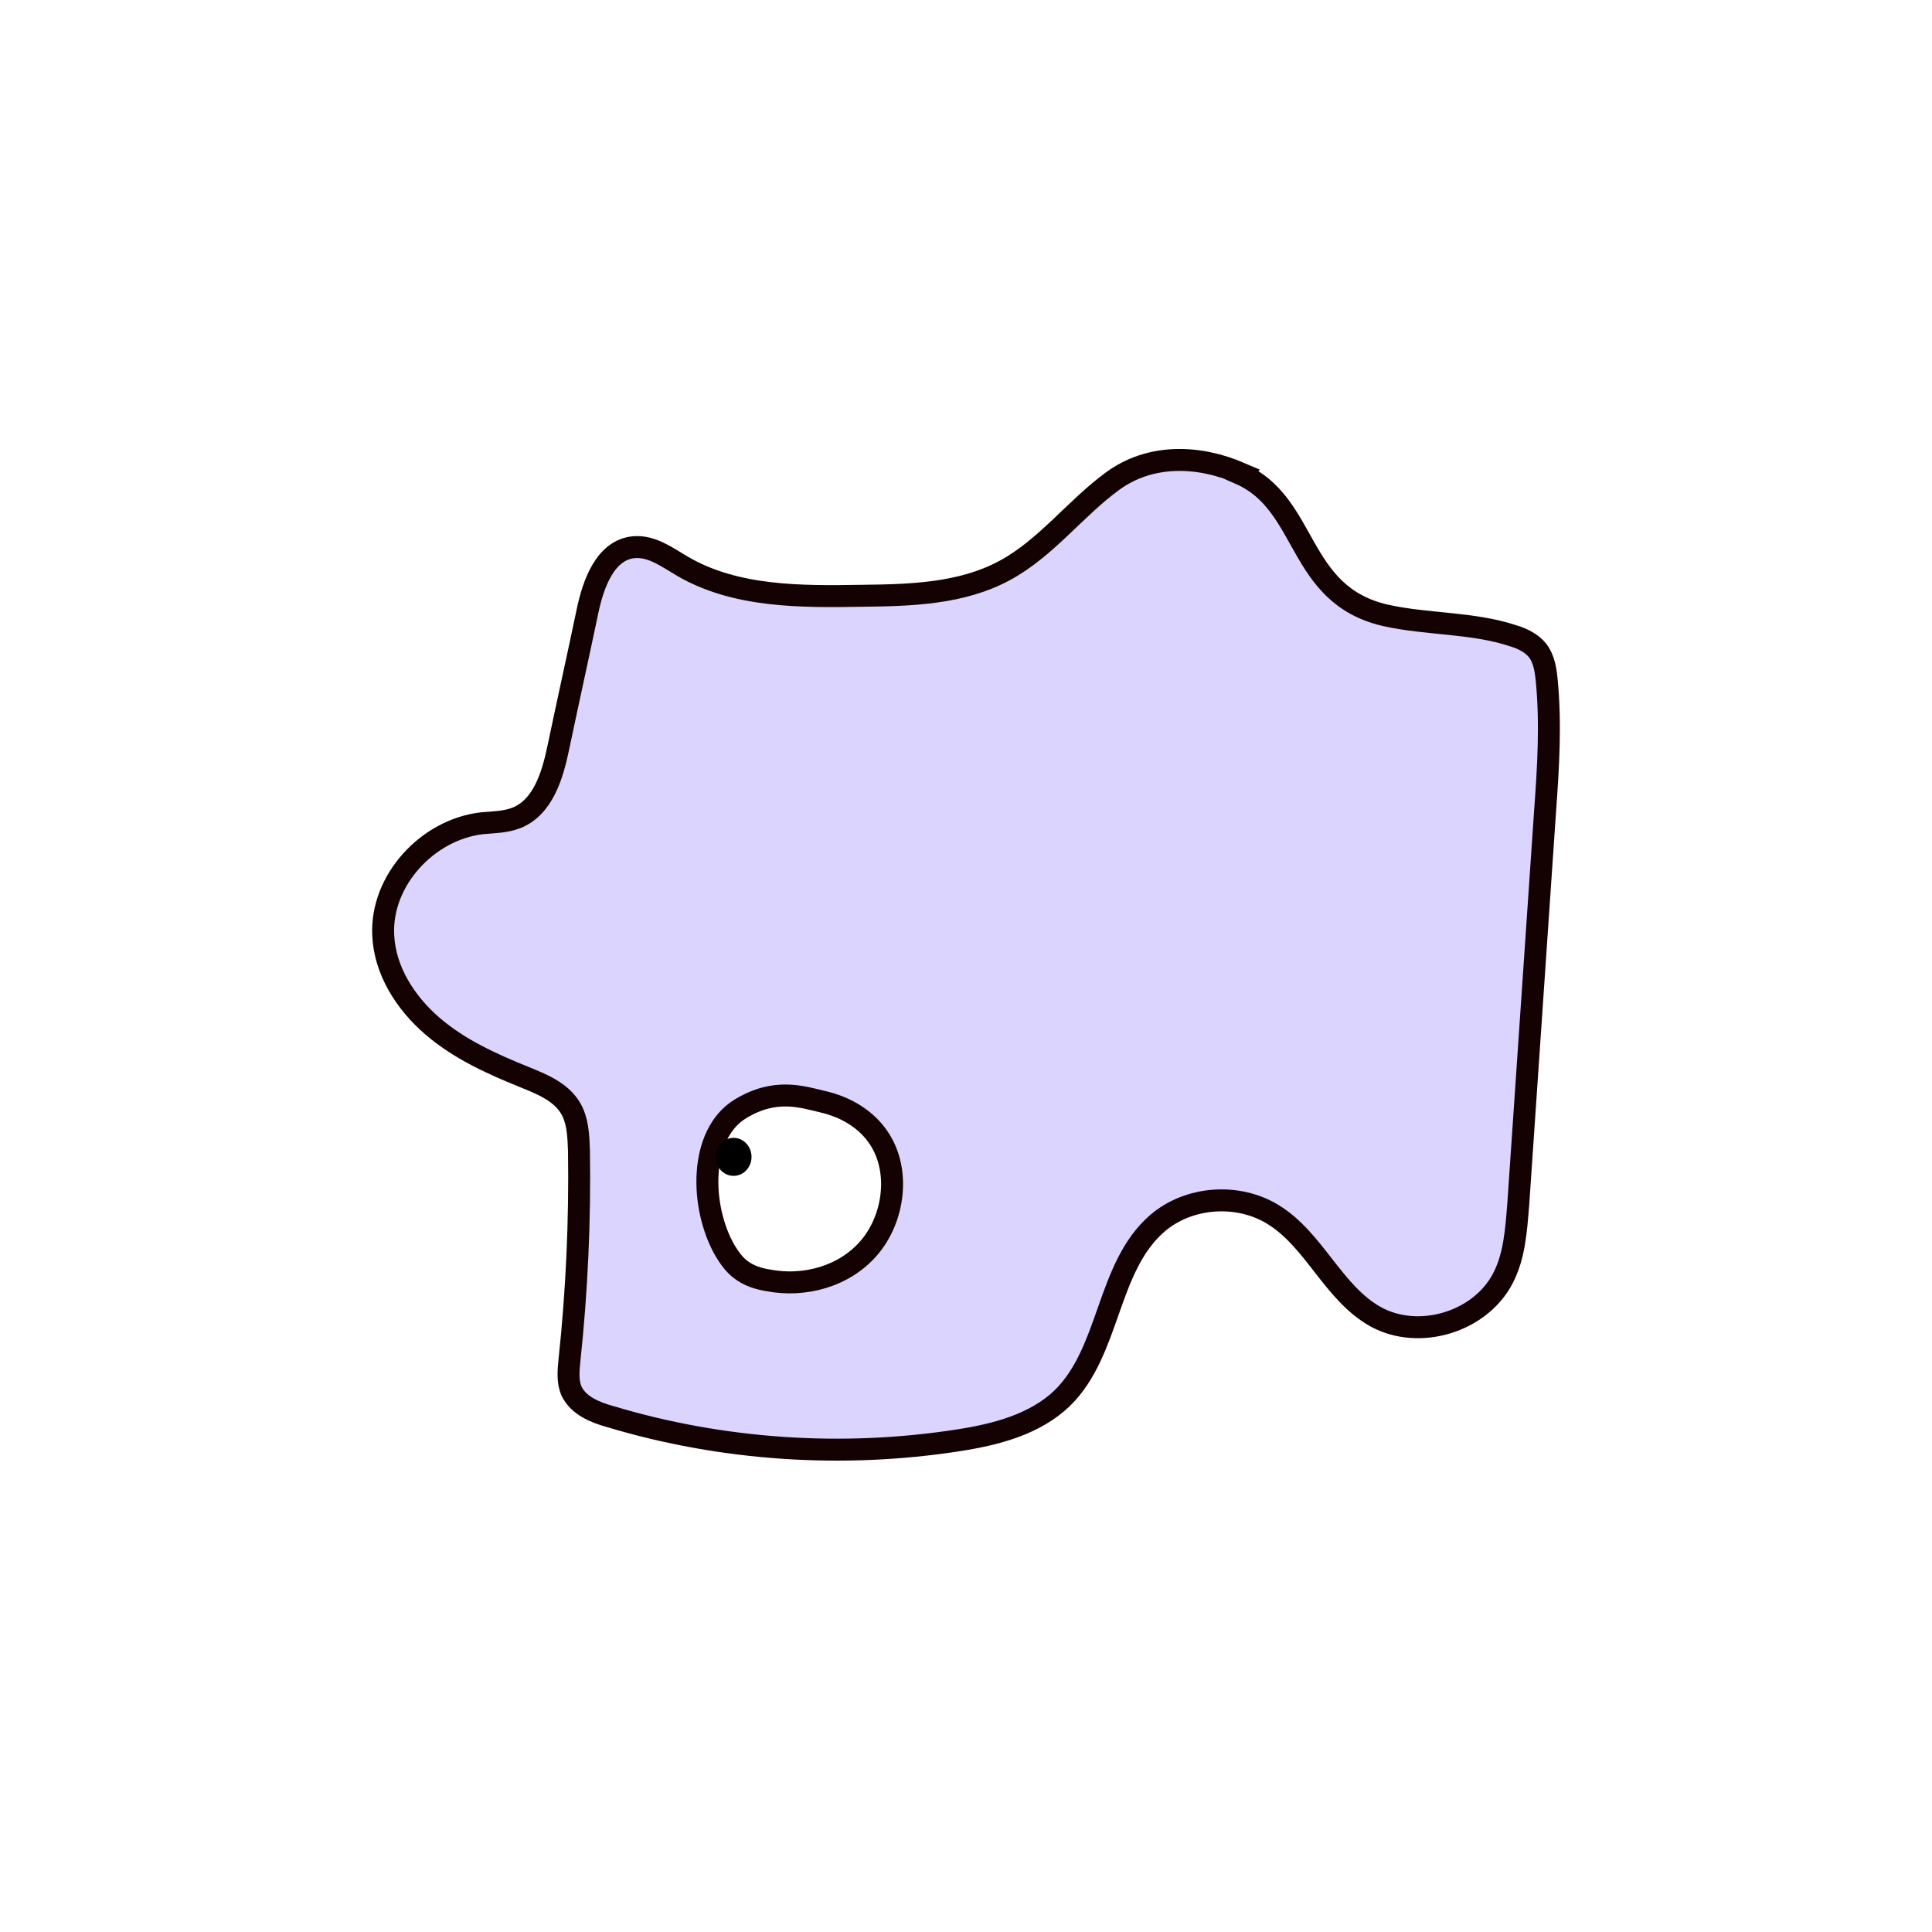 <svg width="1760" height="1760" viewBox="0 0 1760 1760" fill="none" xmlns="http://www.w3.org/2000/svg">
<rect width="1760" height="1760" fill="white"/>
<path d="M1130.21 431.17C1091.27 414.34 1047.53 413.378 1013.4 438.382C979.275 463.386 952.837 499.451 915.343 519.646C876.408 540.804 830.262 542.247 786.039 542.727C729.799 543.689 670.193 544.17 621.644 515.799C607.704 507.625 593.765 497.046 577.422 498.489C551.465 500.893 540.409 531.668 535.121 557.153C526.469 598.506 517.337 639.379 508.684 680.732C503.397 706.217 494.744 735.549 470.229 745.166C460.134 749.013 449.559 749.013 438.984 749.974C389.474 755.745 346.693 801.907 349.097 851.916C350.539 884.133 369.285 913.465 393.8 934.622C418.315 955.78 448.117 969.244 477.92 981.265C493.302 987.516 510.126 994.248 519.259 1008.67C526.47 1020.21 526.95 1034.64 527.43 1048.58C528.392 1112.06 525.508 1176.01 518.778 1239C517.817 1248.62 516.856 1258.72 520.701 1267.37C526.95 1280.36 541.851 1286.61 555.79 1290.45C658.176 1321.23 767.773 1328.44 873.043 1312.09C907.171 1306.8 942.742 1297.67 967.738 1273.62C1011.48 1230.83 1008.11 1154.37 1054.26 1114.46C1082.62 1089.94 1127.32 1086.57 1159.53 1106.29C1197.5 1129.37 1214.33 1177.93 1253.26 1199.57C1292.68 1221.21 1348.44 1204.38 1369.11 1164.47C1379.68 1144.27 1381.13 1120.71 1383.05 1097.63C1391.22 977.899 1399.39 858.167 1407.56 738.434C1410.45 699.005 1412.85 659.094 1409.01 619.664C1408.04 610.047 1406.6 600.43 1400.83 592.736C1395.55 586.004 1386.89 581.676 1378.72 579.272C1341.23 566.77 1300.37 569.174 1261.92 560.519C1180.68 541.765 1192.22 459.059 1129.73 431.65L1130.21 431.17Z" fill="#DAD4FF" stroke="#140202" stroke-width="20" stroke-miterlimit="10"/>
<path d="M674.521 1010.12C636.547 1033.2 637.508 1099.55 660.58 1139.47C664.426 1145.72 668.753 1151.97 674.521 1156.3C681.731 1162.07 690.864 1164.95 699.997 1166.39C732.684 1172.64 769.216 1163.03 791.808 1136.58C814.4 1110.13 820.169 1067.34 801.422 1038.01C789.886 1019.73 770.659 1008.67 750.47 1003.86C730.281 999.056 706.246 990.881 674.521 1010.12Z" fill="white" stroke="#140202" stroke-width="20" stroke-miterlimit="10"/>
<path d="M668.271 1071.18C677.297 1071.18 684.614 1063.43 684.614 1053.87C684.614 1044.31 677.297 1036.56 668.271 1036.56C659.245 1036.56 651.928 1044.31 651.928 1053.87C651.928 1063.43 659.245 1071.18 668.271 1071.18Z" fill="black"/>
</svg>

